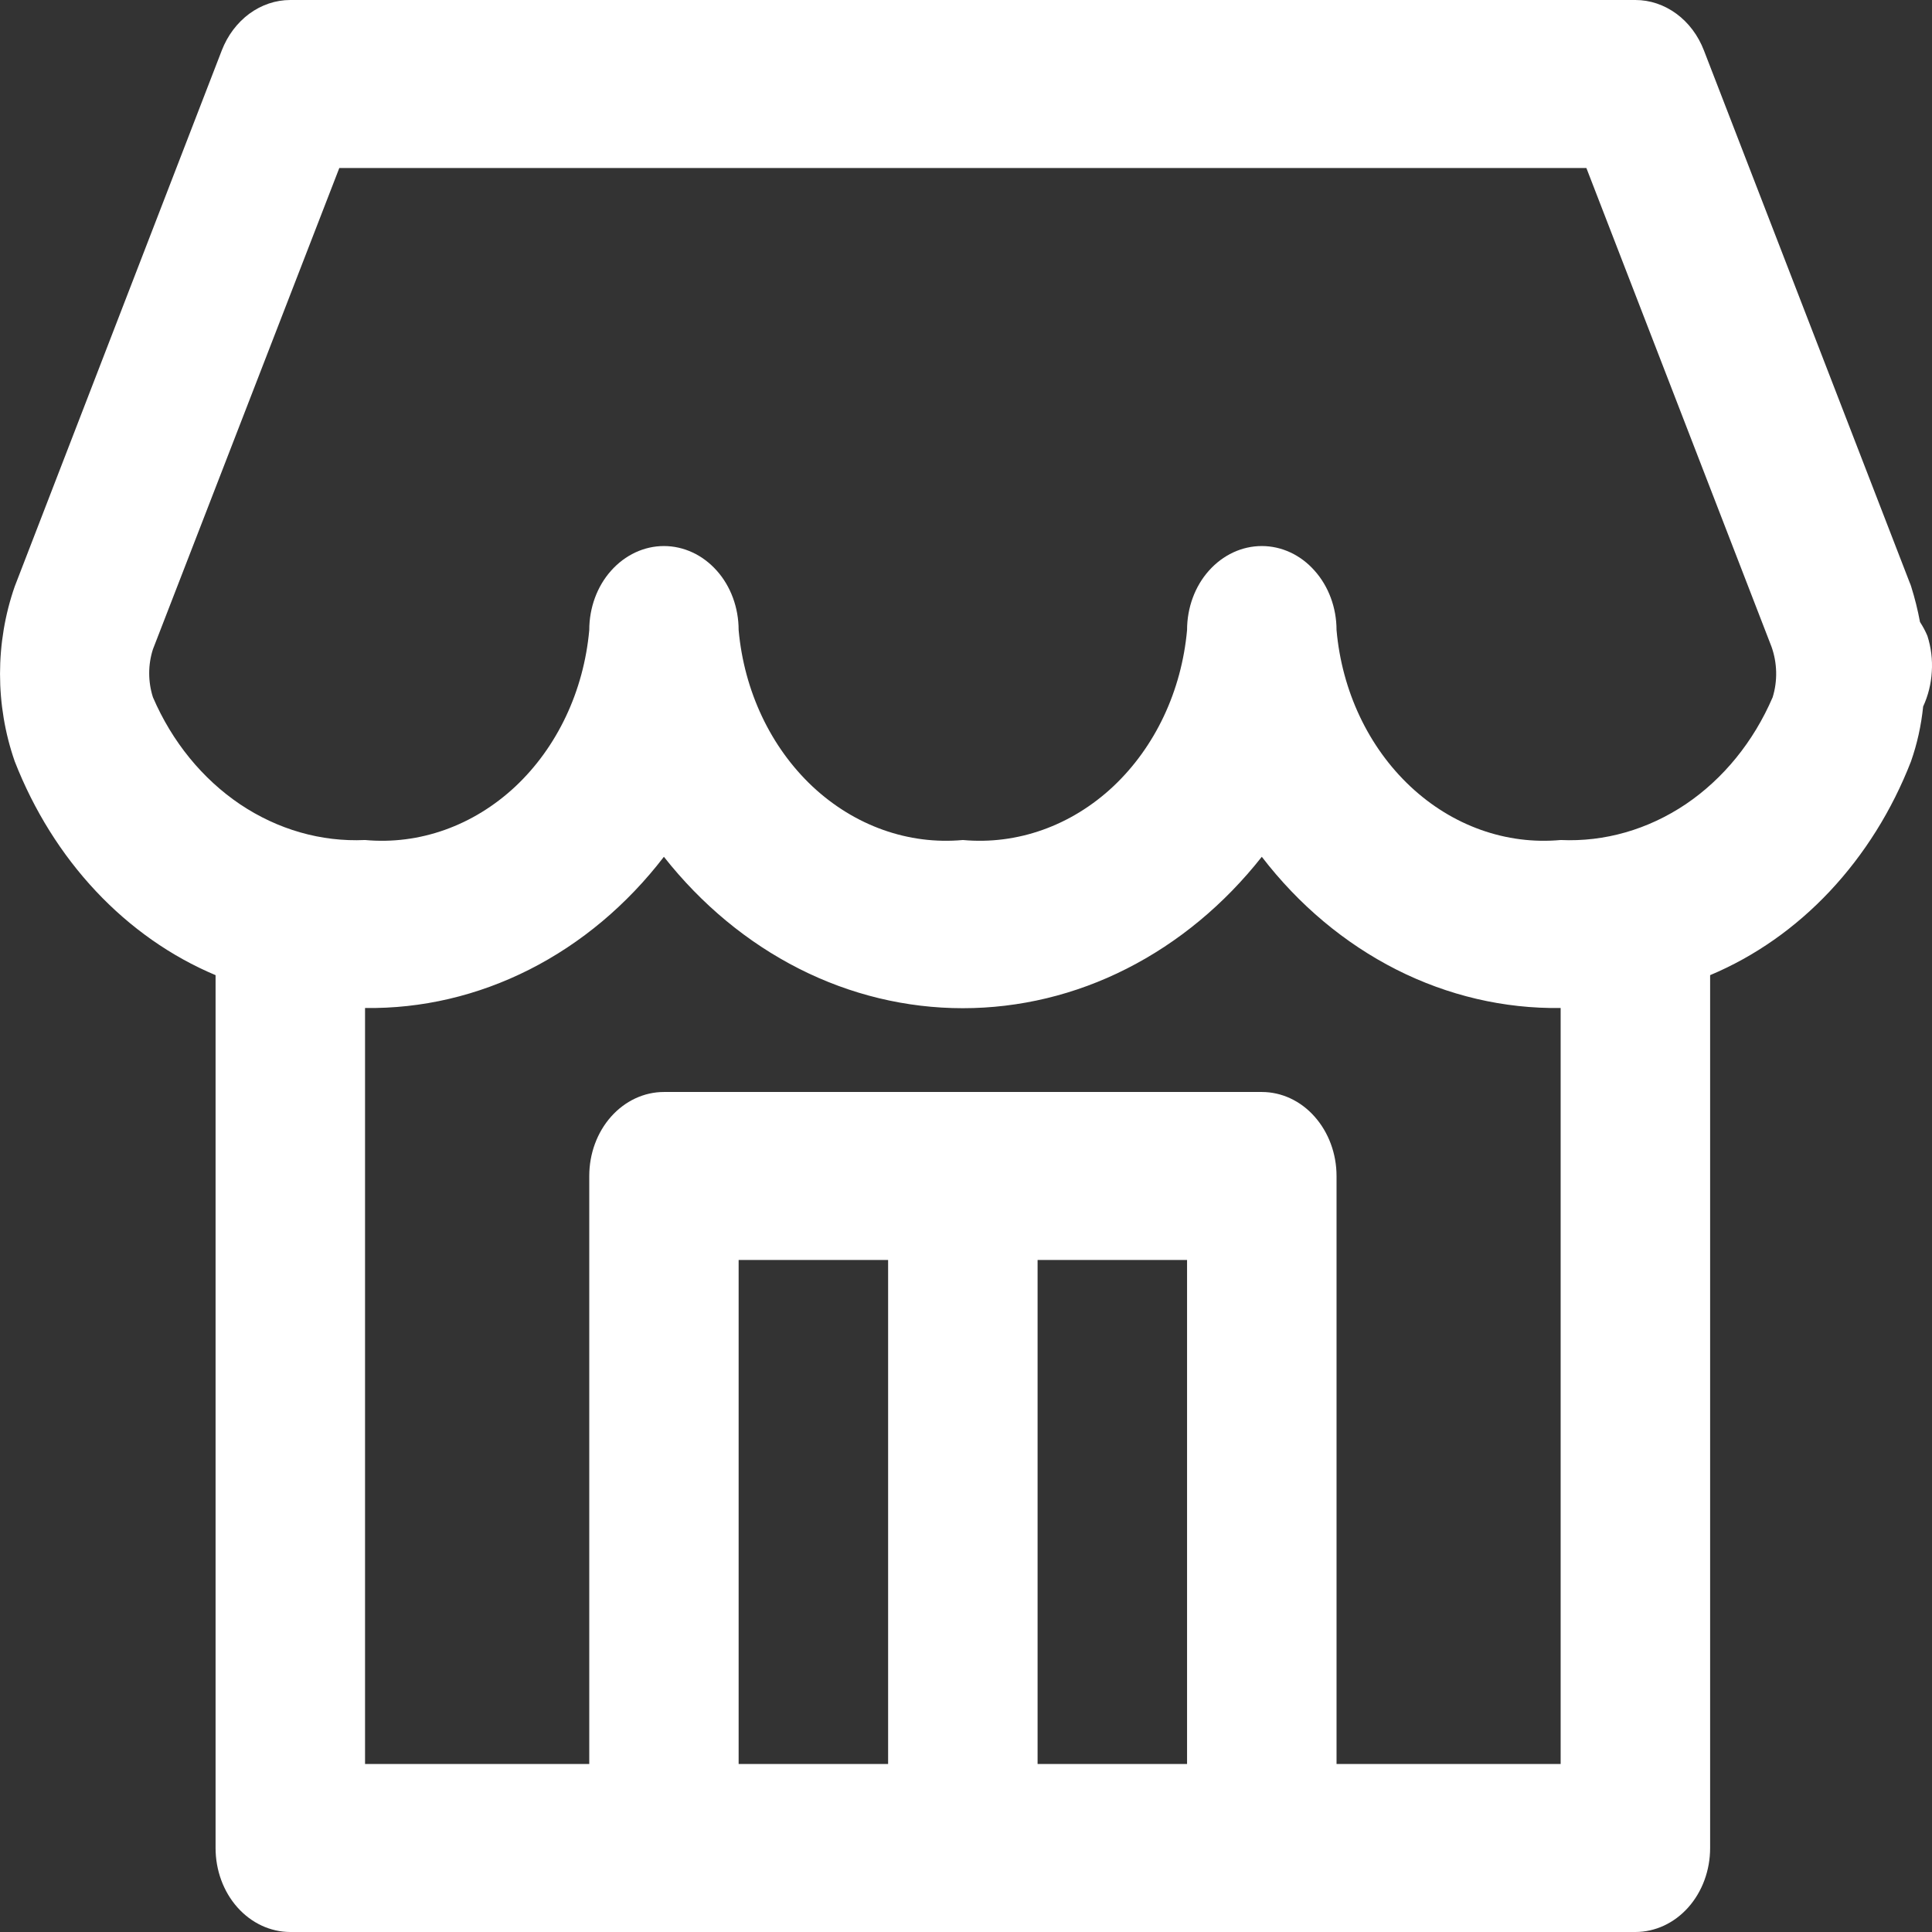 <svg width="19" height="19" viewBox="0 0 19 19" fill="none" xmlns="http://www.w3.org/2000/svg">
<rect x="0" y="0" width="19" height="19" fill="#333333" stroke="none"/>
<path d="M18.955 6.254C18.935 6.206 18.91 6.16 18.882 6.117C18.86 5.999 18.831 5.882 18.795 5.768C18.791 5.755 18.786 5.741 18.78 5.728L16.757 0.496C16.7 0.348 16.606 0.223 16.486 0.135C16.366 0.047 16.226 -7.78631e-05 16.083 9.71243e-08H2.855C2.712 -7.78631e-05 2.572 0.047 2.452 0.135C2.333 0.223 2.238 0.348 2.181 0.496L0.145 5.767C-0.048 6.32 -0.048 6.935 0.145 7.488C0.333 7.969 0.604 8.403 0.943 8.764C1.282 9.125 1.682 9.406 2.12 9.59V18.174C2.12 18.393 2.197 18.603 2.335 18.758C2.473 18.913 2.66 19 2.855 19H16.083C16.278 19 16.465 18.913 16.603 18.758C16.741 18.603 16.818 18.393 16.818 18.174V9.59C17.256 9.406 17.656 9.126 17.995 8.765C18.334 8.404 18.606 7.97 18.793 7.489C18.854 7.316 18.894 7.134 18.913 6.948C18.962 6.842 18.991 6.726 18.998 6.606C19.006 6.487 18.991 6.367 18.955 6.254ZM7.264 17.348V12.391H8.734V17.348H7.264ZM10.204 17.348V12.391H11.674V17.348H10.204ZM15.348 17.348H13.144V11.565C13.144 11.346 13.066 11.136 12.928 10.981C12.791 10.826 12.604 10.739 12.409 10.739H6.529C6.335 10.739 6.148 10.826 6.01 10.981C5.872 11.136 5.795 11.346 5.795 11.565V17.348H3.59V9.913C4.147 9.921 4.698 9.792 5.206 9.535C5.714 9.278 6.165 8.9 6.529 8.426C6.898 8.894 7.35 9.269 7.857 9.526C8.364 9.783 8.913 9.915 9.469 9.915C10.025 9.915 10.575 9.783 11.081 9.526C11.588 9.269 12.04 8.894 12.409 8.426C12.773 8.9 13.225 9.278 13.732 9.535C14.24 9.792 14.792 9.921 15.348 9.913V17.348ZM17.433 6.857C17.245 7.294 16.948 7.659 16.578 7.909C16.207 8.158 15.78 8.281 15.348 8.261C14.813 8.31 14.283 8.121 13.871 7.735C13.458 7.348 13.197 6.796 13.144 6.196C13.144 5.977 13.066 5.766 12.928 5.612C12.791 5.457 12.604 5.37 12.409 5.37C12.214 5.37 12.027 5.457 11.889 5.612C11.751 5.766 11.674 5.977 11.674 6.196C11.62 6.796 11.359 7.348 10.947 7.735C10.535 8.121 10.004 8.31 9.469 8.261C8.934 8.31 8.404 8.121 7.991 7.735C7.579 7.348 7.318 6.796 7.264 6.196C7.264 5.977 7.187 5.766 7.049 5.612C6.911 5.457 6.724 5.37 6.529 5.37C6.335 5.37 6.148 5.457 6.01 5.612C5.872 5.766 5.795 5.977 5.795 6.196C5.741 6.796 5.48 7.348 5.068 7.735C4.655 8.121 4.125 8.31 3.59 8.261C3.158 8.281 2.731 8.158 2.36 7.909C1.99 7.659 1.692 7.294 1.504 6.857C1.455 6.704 1.455 6.537 1.504 6.385L3.337 1.652H15.601L17.422 6.361C17.478 6.519 17.483 6.695 17.433 6.857Z" fill="white"/>
</svg>
